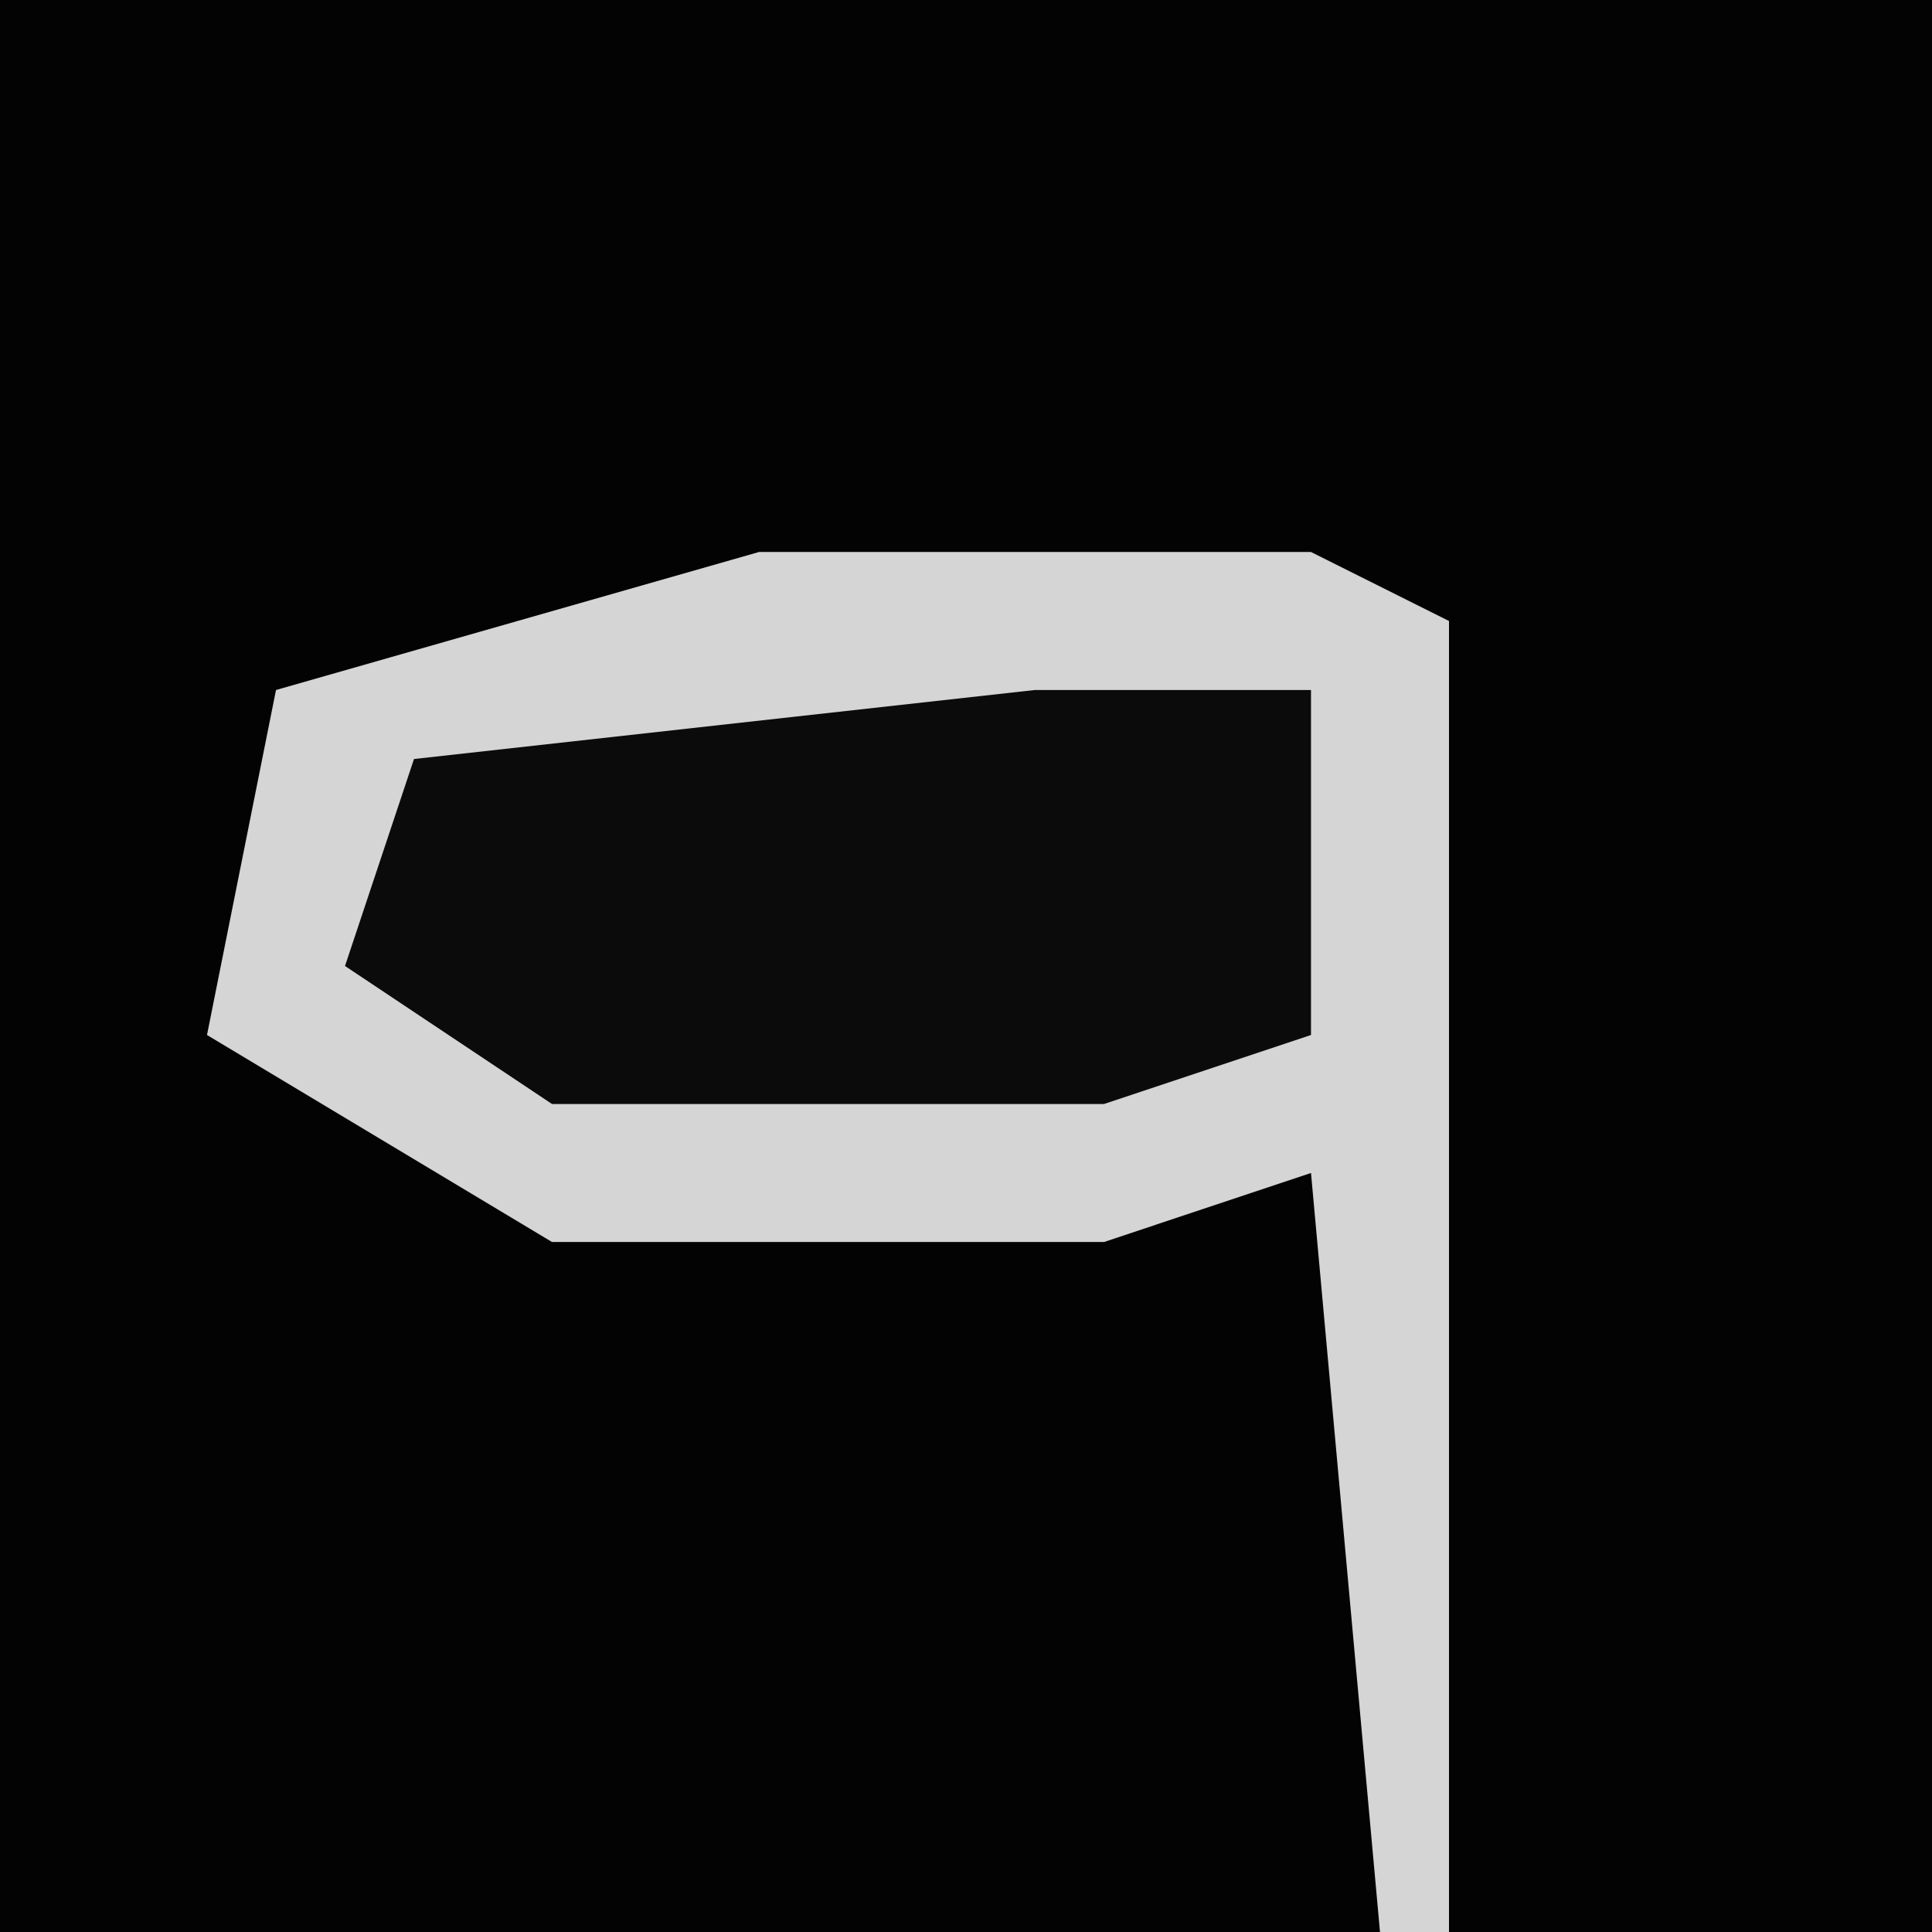 <?xml version="1.0" encoding="UTF-8"?>
<svg version="1.1" xmlns="http://www.w3.org/2000/svg" width="28" height="28">
<path d="M0,0 L28,0 L28,28 L0,28 Z " fill="#030303" transform="translate(0,0)"/>
<path d="M0,0 L8,0 L10,1 L10,20 L9,20 L8,9 L5,10 L-3,10 L-8,7 L-7,2 Z " fill="#D5D5D5" transform="translate(11,8)"/>
<path d="M0,0 L4,0 L4,5 L1,6 L-7,6 L-10,4 L-9,1 Z " fill="#0B0B0B" transform="translate(15,10)"/>
</svg>
